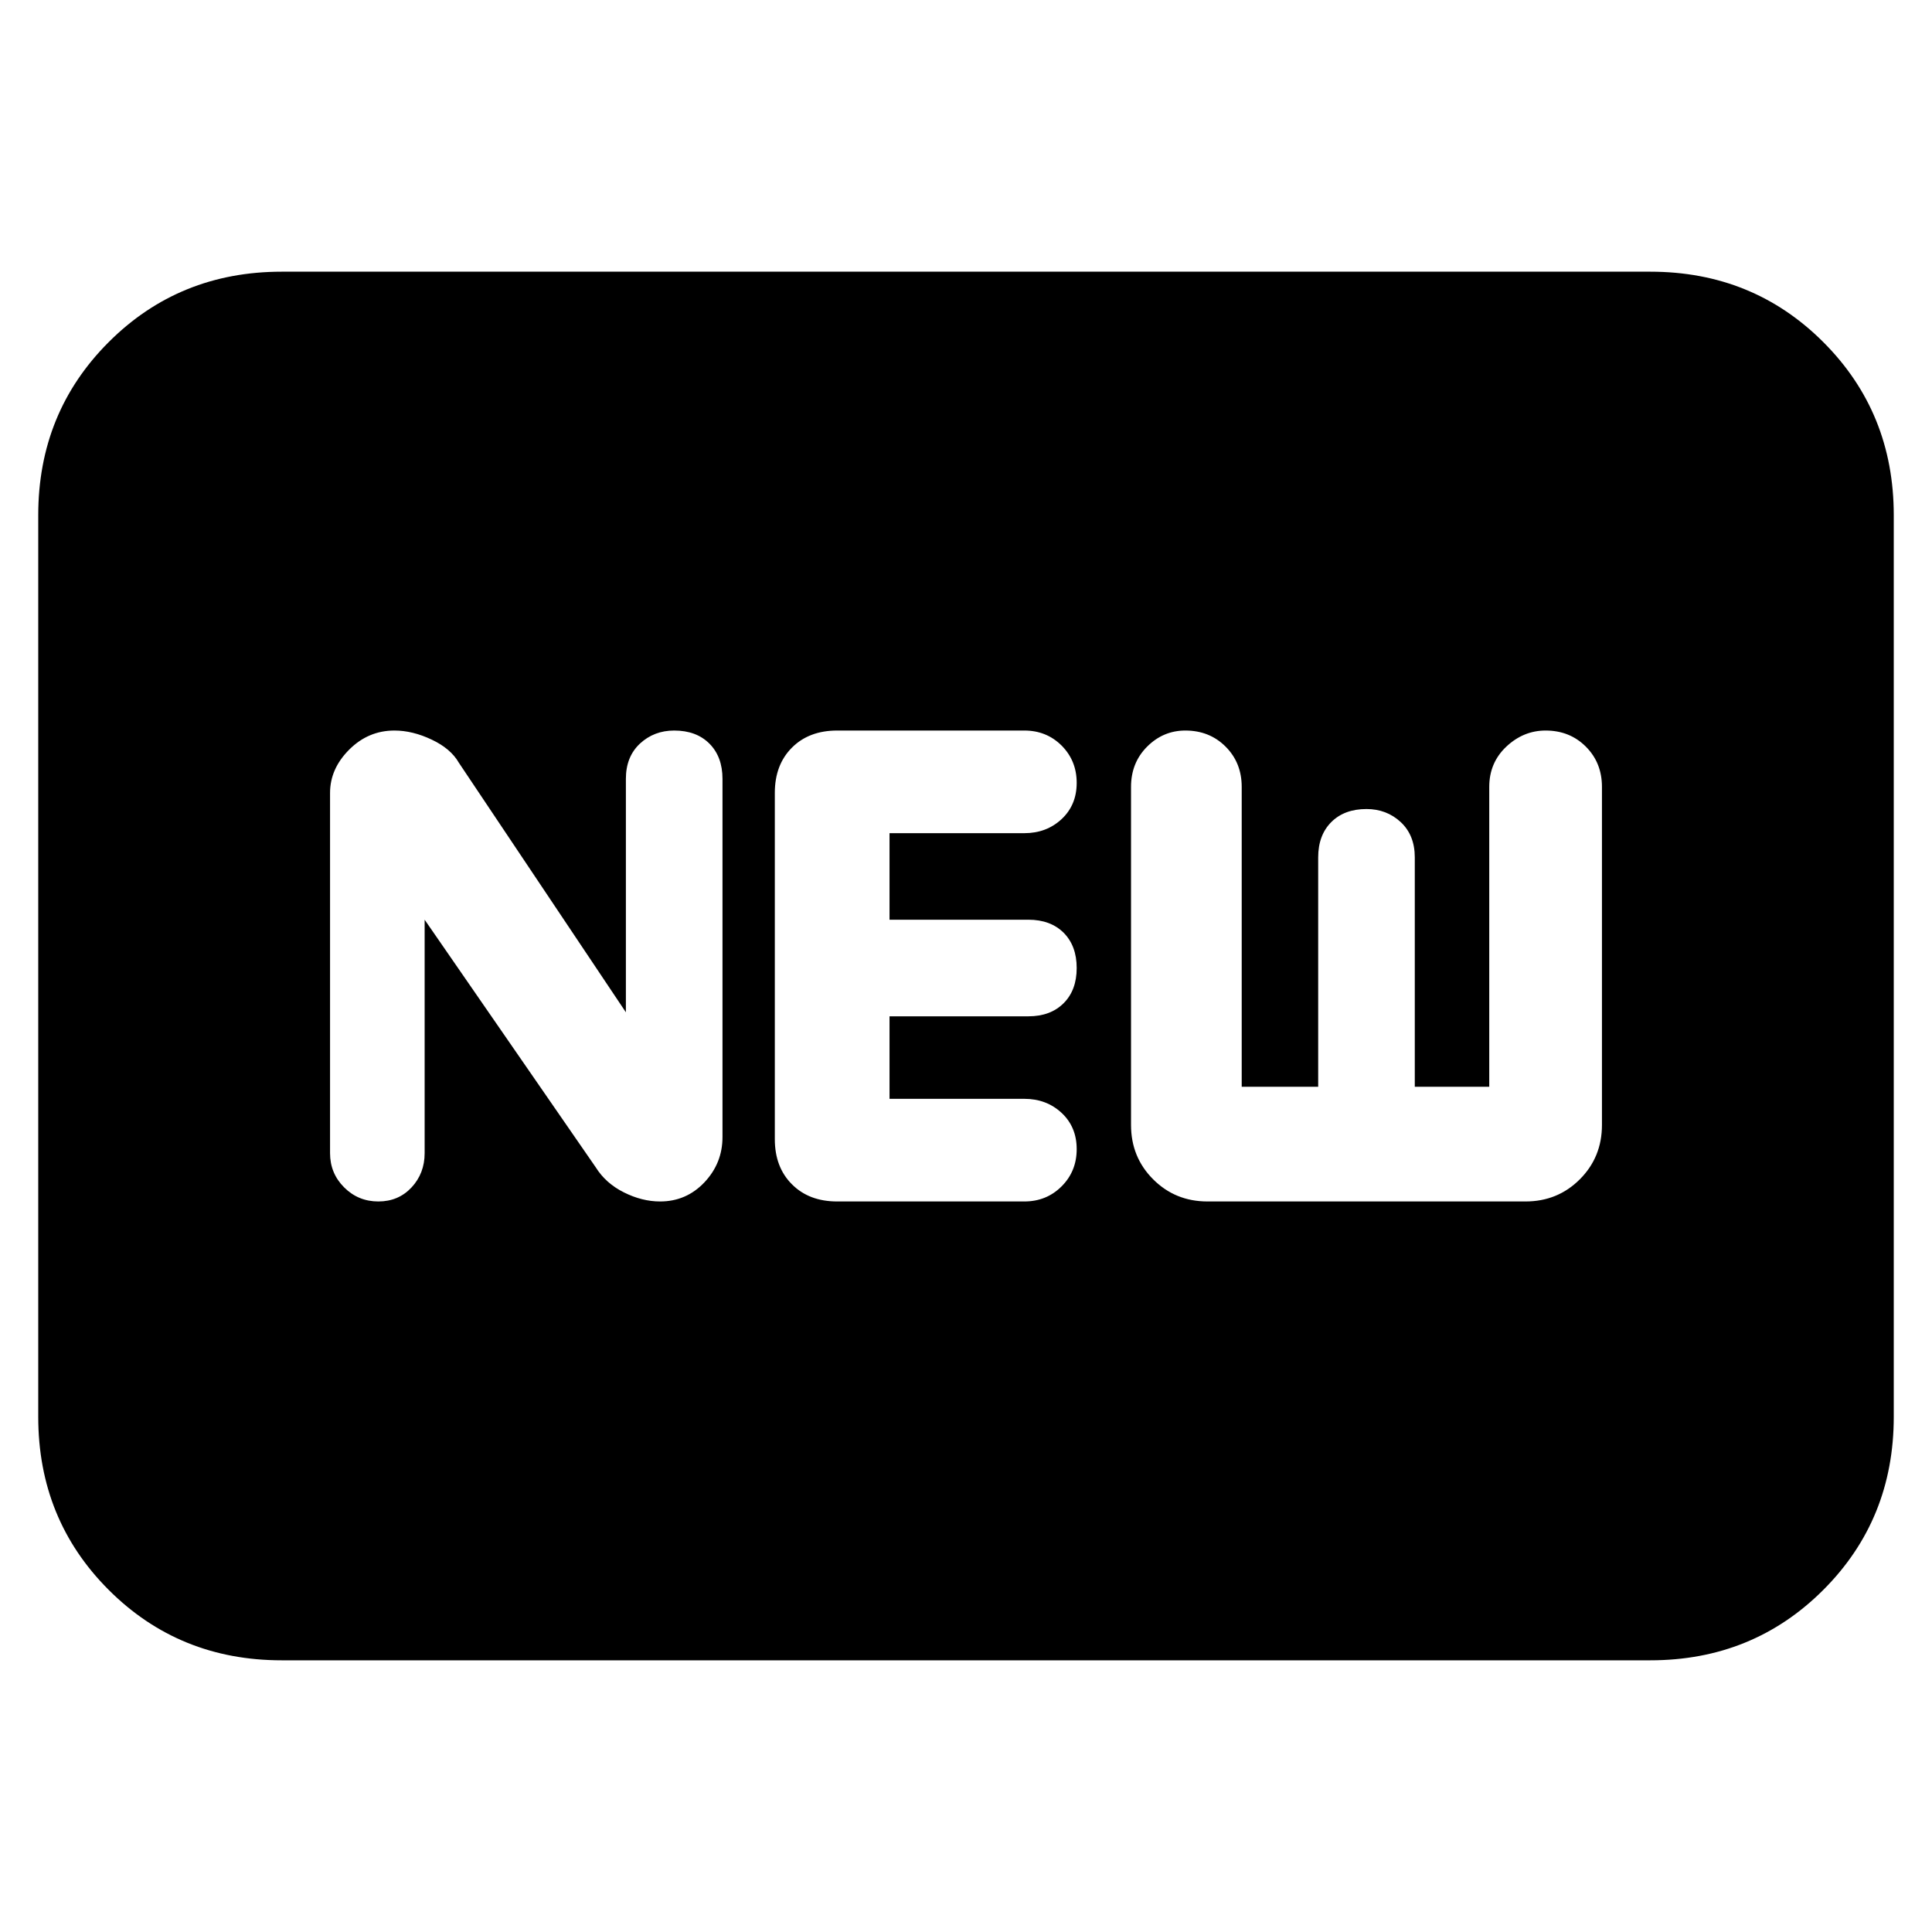 <svg xmlns="http://www.w3.org/2000/svg" height="24" width="24"><path d="M4.7 14.925Q4.95 14.925 5.113 14.75Q5.275 14.575 5.275 14.325V11.425L7.4 14.5Q7.525 14.7 7.75 14.812Q7.975 14.925 8.2 14.925Q8.525 14.925 8.75 14.688Q8.975 14.45 8.975 14.125V9.675Q8.975 9.4 8.812 9.237Q8.65 9.075 8.375 9.075Q8.125 9.075 7.95 9.237Q7.775 9.4 7.775 9.675V12.575L5.7 9.475Q5.6 9.3 5.363 9.188Q5.125 9.075 4.9 9.075Q4.575 9.075 4.338 9.312Q4.1 9.55 4.1 9.85V14.325Q4.1 14.575 4.275 14.75Q4.45 14.925 4.7 14.925ZM10.4 14.925H12.725Q13 14.925 13.188 14.737Q13.375 14.55 13.375 14.275Q13.375 14 13.188 13.825Q13 13.65 12.725 13.65H11.05V12.625H12.775Q13.05 12.625 13.213 12.462Q13.375 12.3 13.375 12.025Q13.375 11.75 13.213 11.587Q13.05 11.425 12.775 11.425H11.05V10.35H12.725Q13 10.35 13.188 10.175Q13.375 10 13.375 9.725Q13.375 9.45 13.188 9.262Q13 9.075 12.725 9.075H10.4Q10.05 9.075 9.838 9.287Q9.625 9.5 9.625 9.85V14.15Q9.625 14.5 9.838 14.712Q10.05 14.925 10.4 14.925ZM15 14.925H18.95Q19.35 14.925 19.625 14.65Q19.9 14.375 19.9 13.975V9.775Q19.9 9.475 19.7 9.275Q19.5 9.075 19.2 9.075Q18.925 9.075 18.712 9.275Q18.5 9.475 18.5 9.775V13.5H17.575V10.65Q17.575 10.375 17.4 10.212Q17.225 10.05 16.975 10.05Q16.7 10.05 16.538 10.212Q16.375 10.375 16.375 10.65V13.5H15.425V9.775Q15.425 9.475 15.225 9.275Q15.025 9.075 14.725 9.075Q14.45 9.075 14.25 9.275Q14.05 9.475 14.05 9.775V13.975Q14.05 14.375 14.325 14.65Q14.6 14.925 15 14.925ZM3.5 20.625Q2.225 20.625 1.35 19.75Q0.475 18.875 0.475 17.6V6.4Q0.475 5.125 1.35 4.25Q2.225 3.375 3.5 3.375H20.5Q21.775 3.375 22.65 4.25Q23.525 5.125 23.525 6.4V17.6Q23.525 18.875 22.65 19.75Q21.775 20.625 20.5 20.625Z"/></svg>